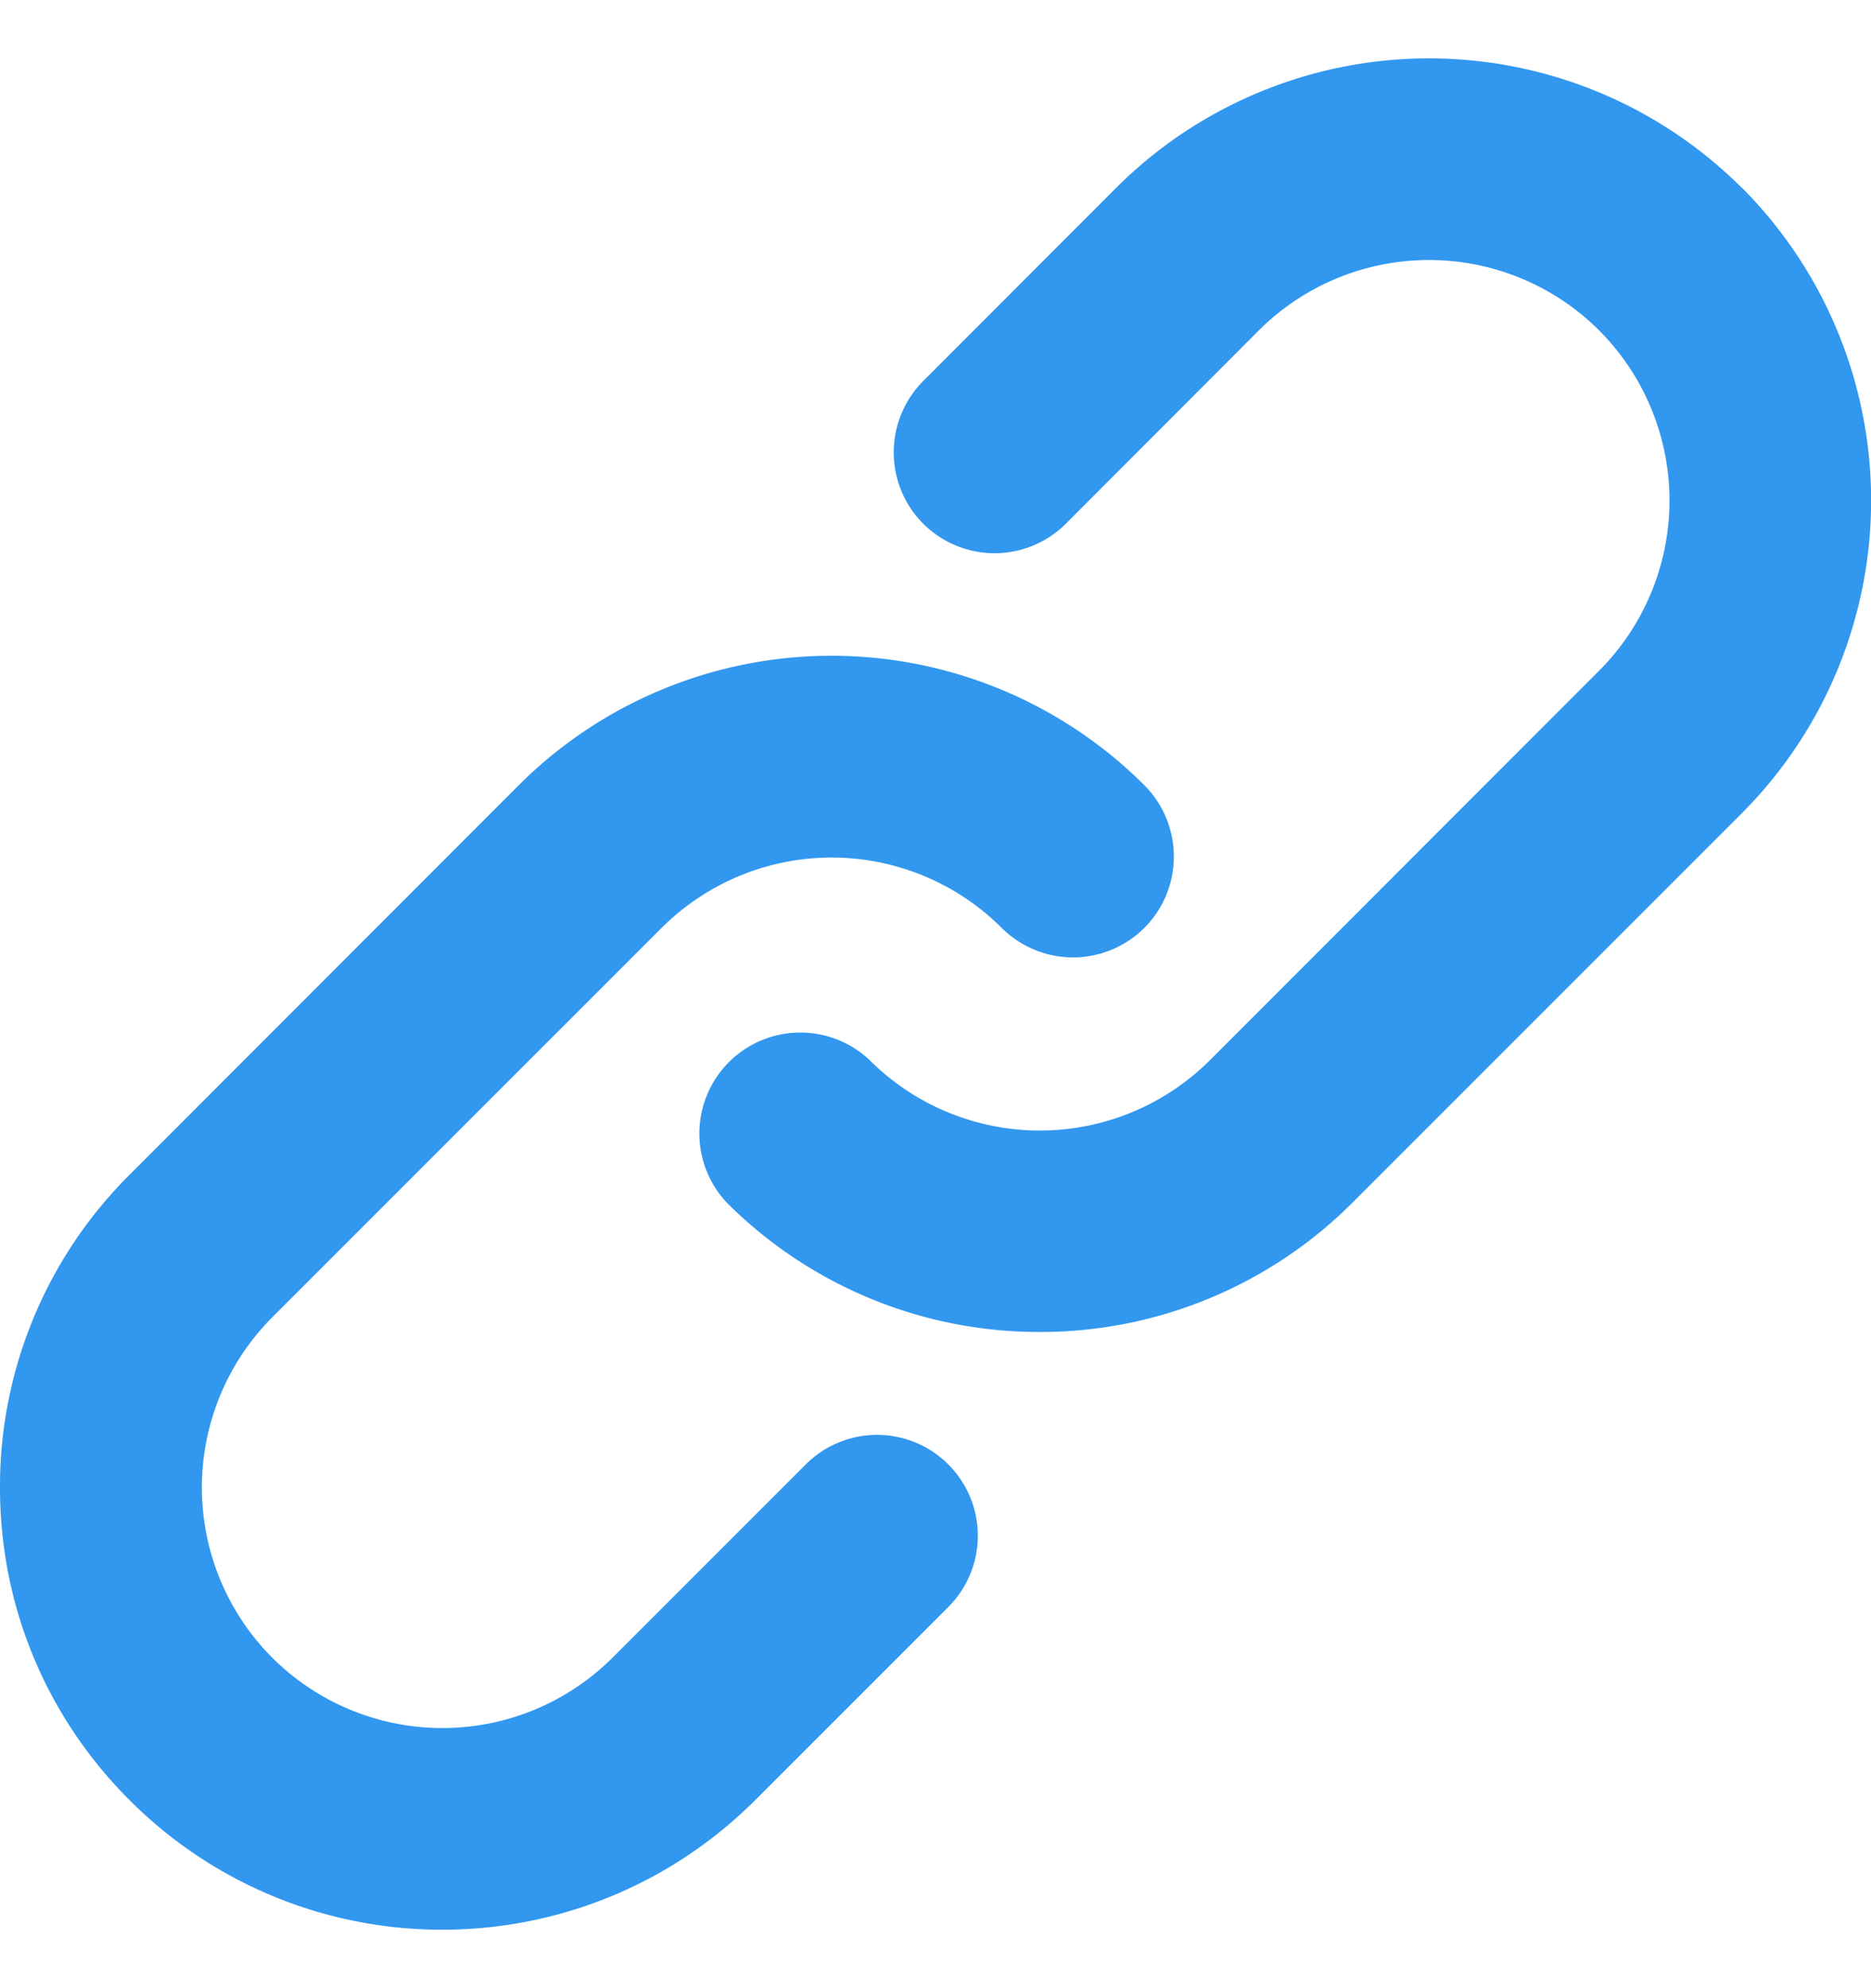 <svg xmlns="http://www.w3.org/2000/svg" width="16" height="17" viewBox="0 0 16 17"><path fill="#3197EF" fill-rule="evenodd" d="M14.895 1.606a3.786 3.786 0 0 0-5.35 0l-1.65 1.652a.864.864 0 0 0 0 1.22.864.864 0 0 0 1.22 0l1.65-1.653a2.06 2.06 0 0 1 2.91 0 2.06 2.06 0 0 1 0 2.91l-3.328 3.33a2.06 2.06 0 0 1-2.91 0 .863.863 0 0 0-1.22 1.22 3.772 3.772 0 0 0 2.675 1.104 3.77 3.77 0 0 0 2.674-1.106l3.33-3.33a3.788 3.788 0 0 0 0-5.348zM6.89 12.522l-1.652 1.652a2.06 2.06 0 0 1-2.91 0 2.06 2.06 0 0 1 0-2.91l3.33-3.33a2.058 2.058 0 0 1 2.908 0 .864.864 0 0 0 1.22 0 .864.864 0 0 0 0-1.22 3.786 3.786 0 0 0-5.35 0l-3.327 3.33A3.757 3.757 0 0 0 0 12.72c0 1.01.394 1.96 1.11 2.674A3.77 3.77 0 0 0 3.782 16.5c.968 0 1.936-.37 2.674-1.106L8.11 13.74a.86.86 0 1 0-1.22-1.218z"/></svg>